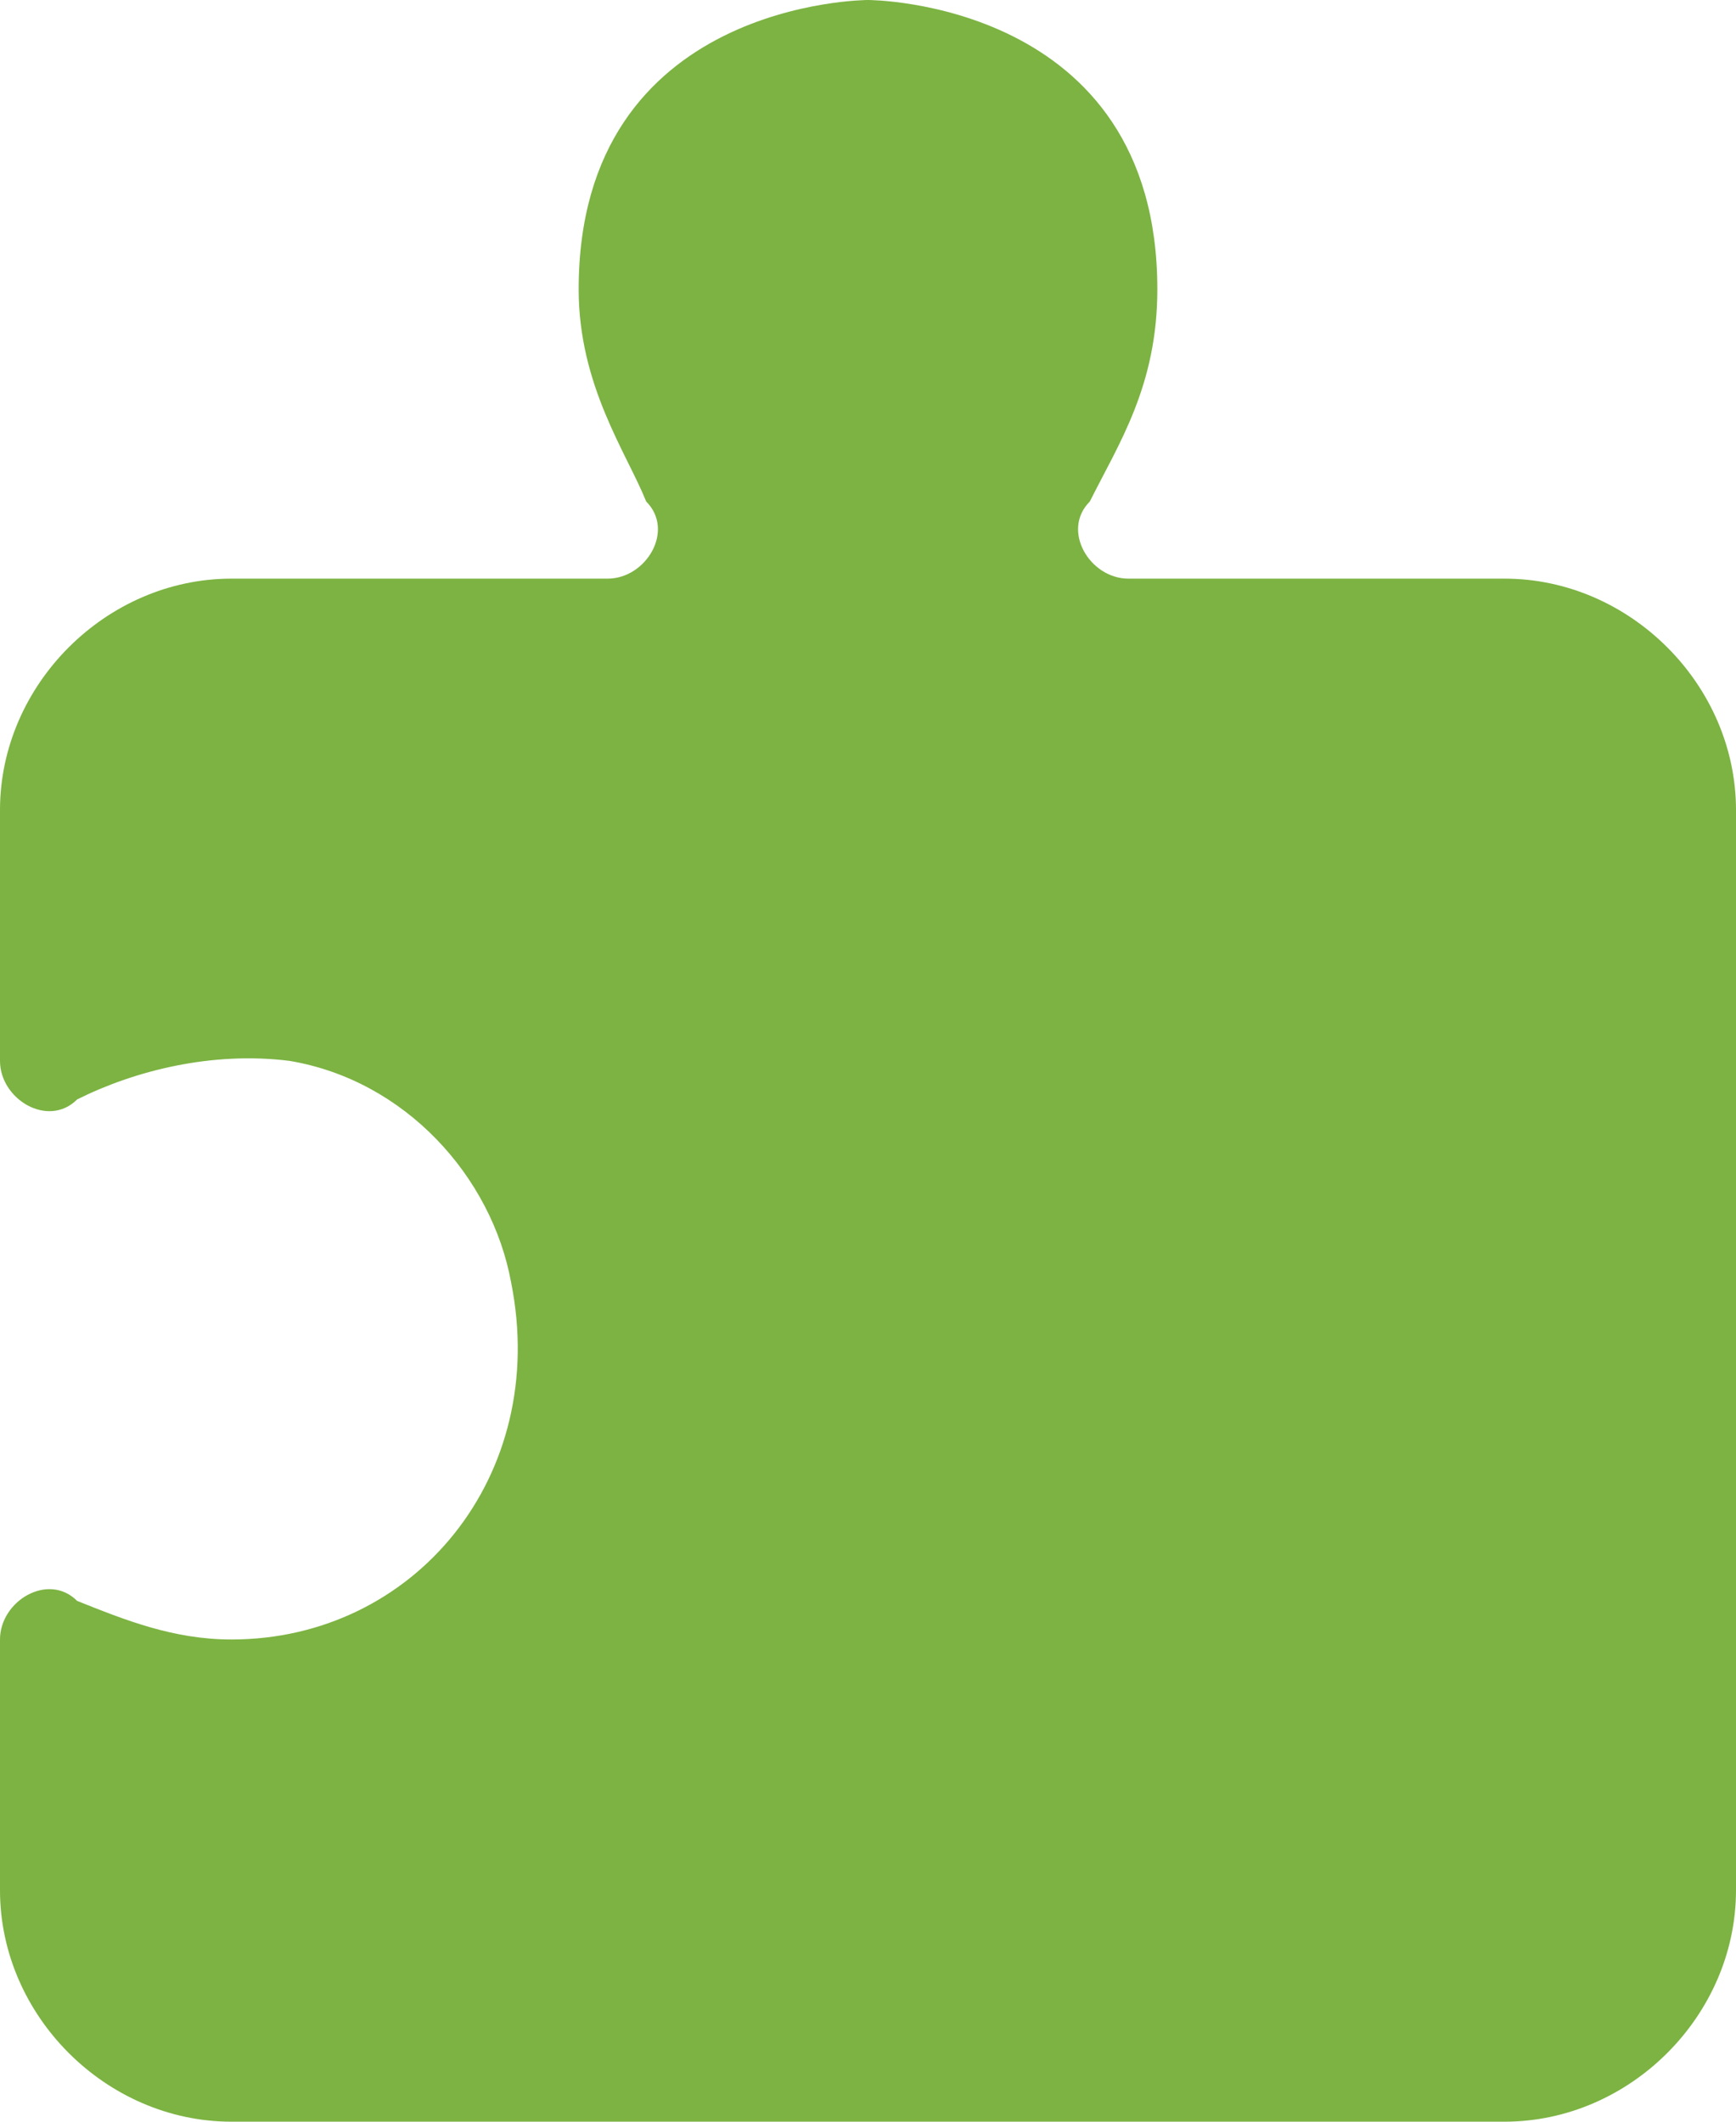 <?xml version="1.0" encoding="utf-8"?>
<!-- Generator: Adobe Illustrator 19.1.1, SVG Export Plug-In . SVG Version: 6.00 Build 0)  -->
<svg version="1.1" id="IOS_copy" xmlns="http://www.w3.org/2000/svg" xmlns:xlink="http://www.w3.org/1999/xlink" x="0px" y="0px"
	 viewBox="0 0 18 22" enable-background="new 0 0 18 22" xml:space="preserve">
<path fill="#7CB342" d="M18,8.4C18,7.1,16.9,6,15.6,6h-3.9c-0.4,0-0.7-0.5-0.4-0.8C11.6,4.6,12,4,12,3c0-3-3-3-3-3S6,0,6,3
	c0,1,0.5,1.7,0.7,2.2C7,5.5,6.7,6,6.3,6H2.4C1.1,6,0,7.1,0,8.4V11c0,0.4,0.5,0.7,0.8,0.4C1.4,11.1,2.2,10.9,3,11
	c1.2,0.2,2.1,1.2,2.3,2.3C5.7,15.3,4.3,17,2.4,17c-0.6,0-1.1-0.2-1.6-0.4C0.5,16.3,0,16.6,0,17v2.6C0,20.9,1.1,22,2.4,22h13.2
	c1.3,0,2.4-1.1,2.4-2.4V8.4z"/>
</svg>
